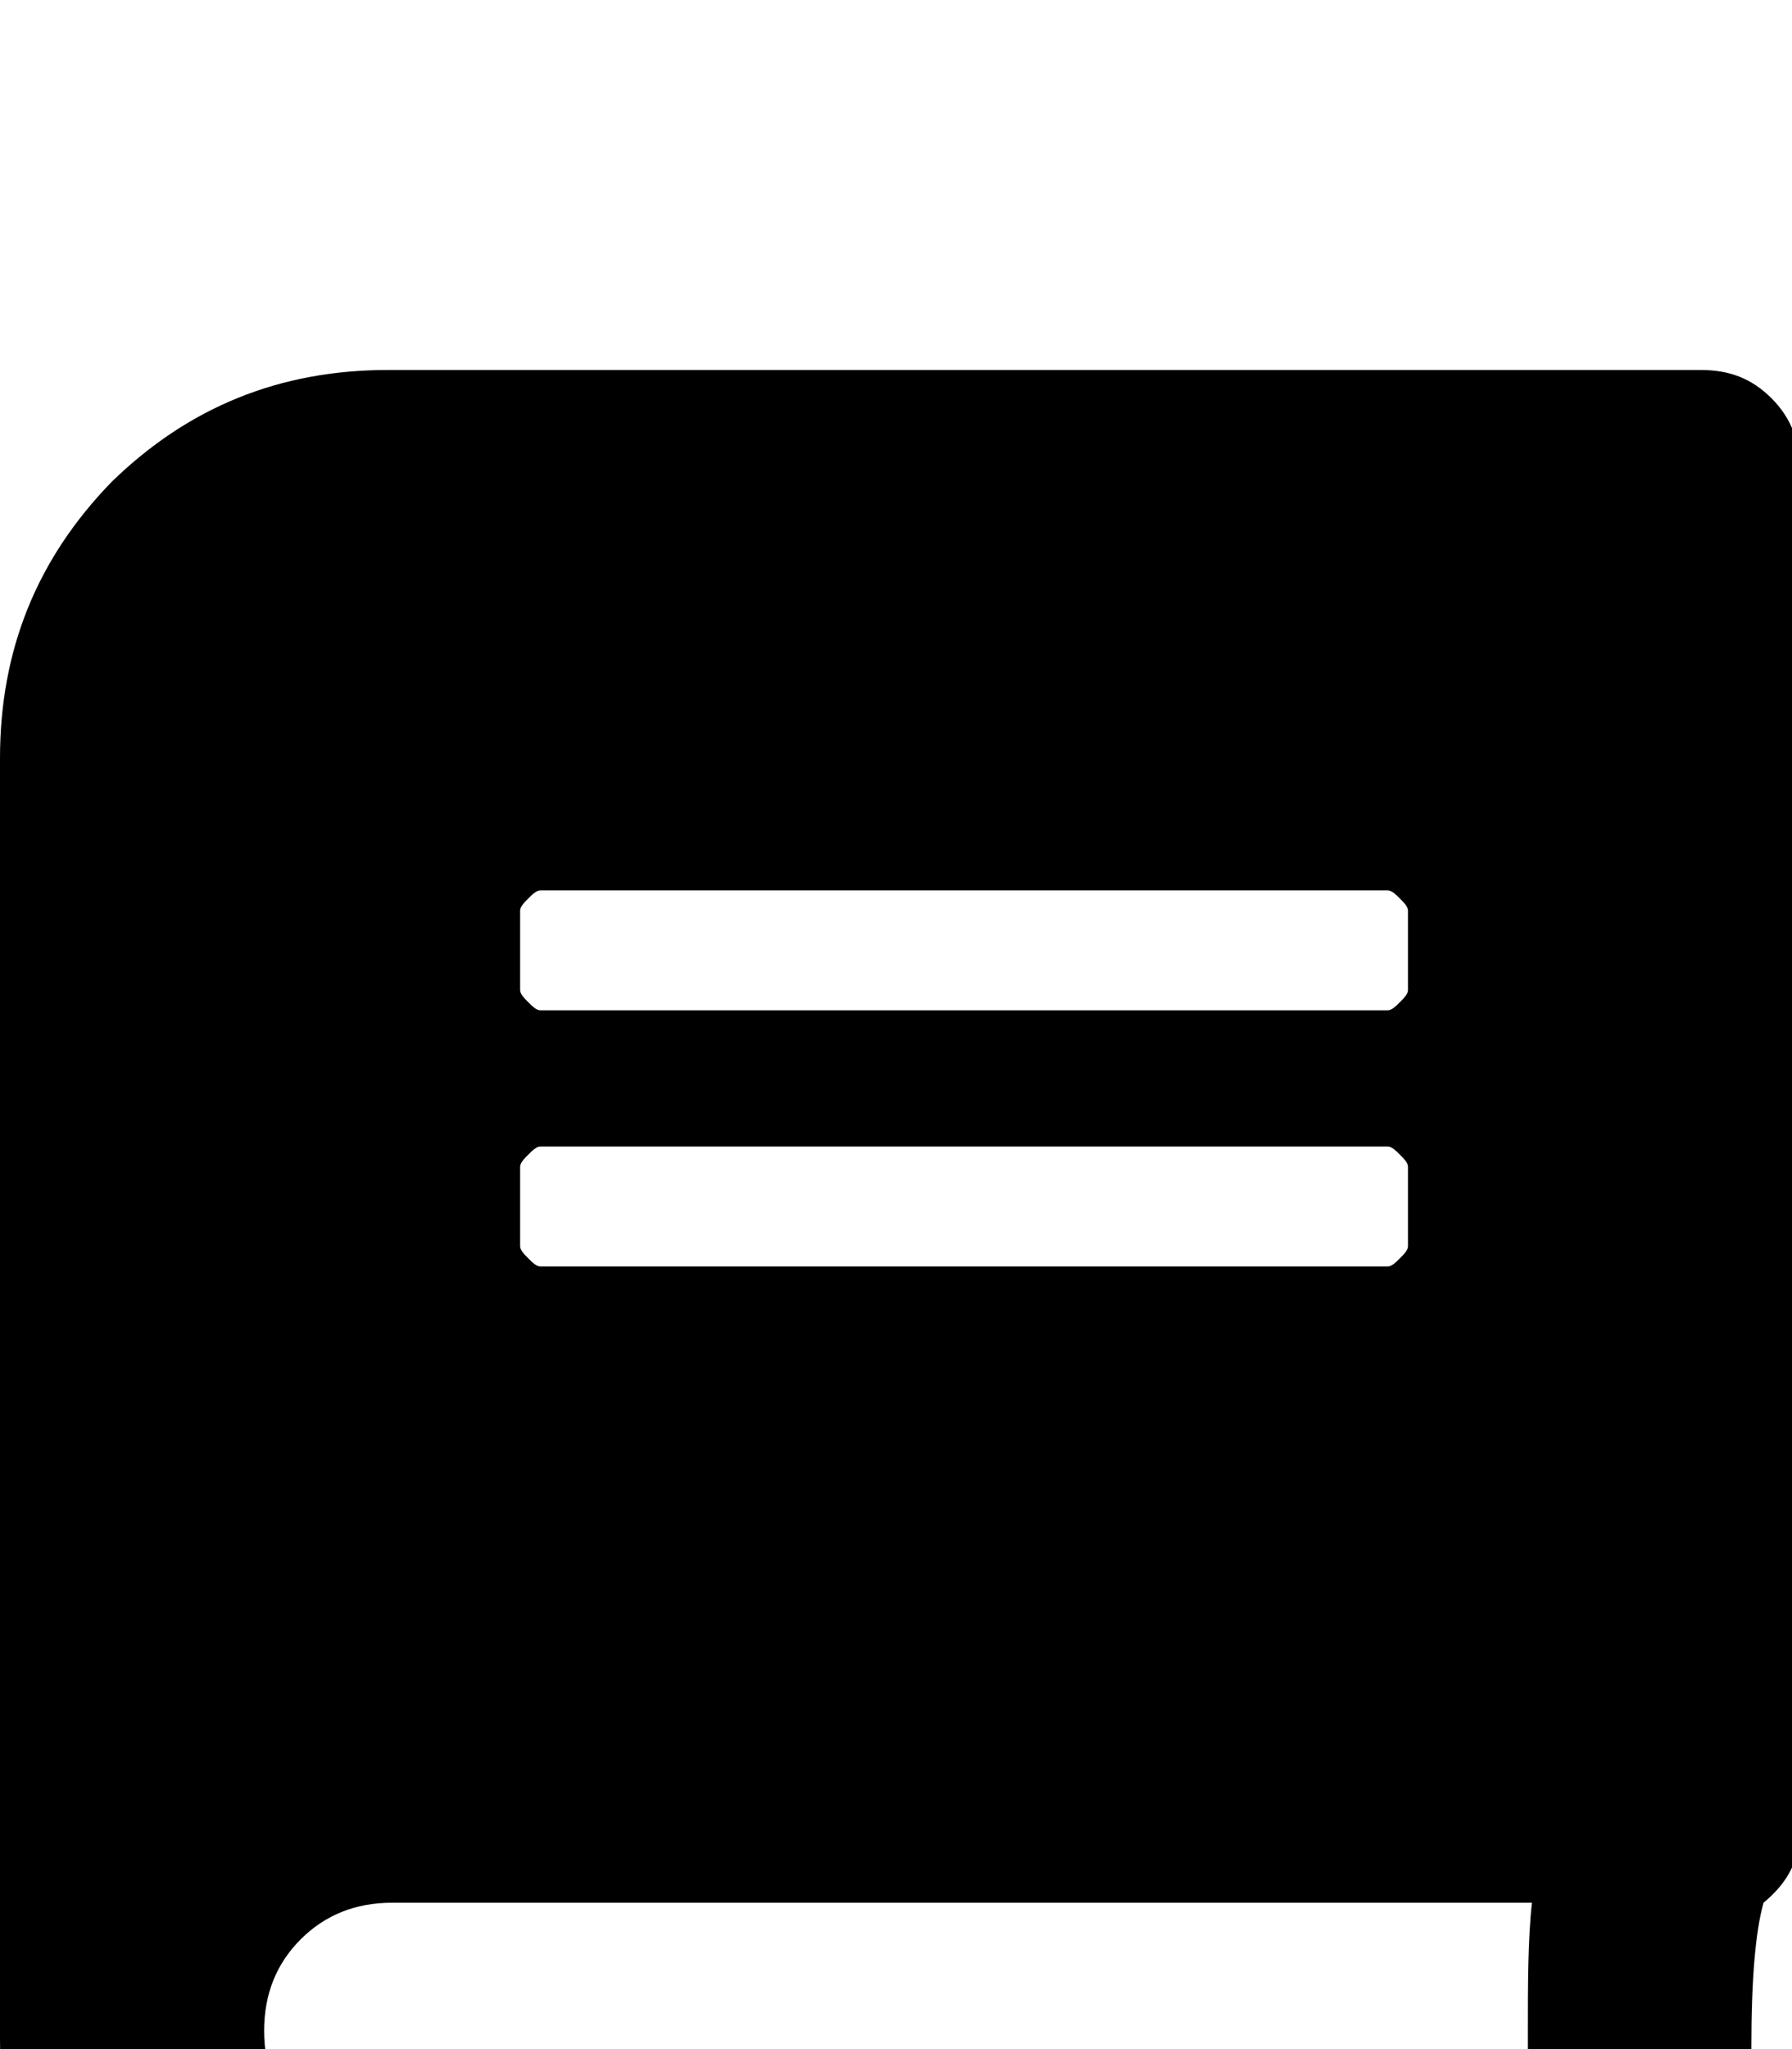 <svg xmlns="http://www.w3.org/2000/svg" xmlns:xlink="http://www.w3.org/1999/xlink" version="1.1" viewBox="-4 -189 882 1008">
  <g transform="matrix(1 0 0 -1 0 819)">
   <path fill="currentColor" d="M882 109c0 -16 -6 -27 -18 -37c-4 -14 -6 -38 -6 -71c0 -34 2 -57 6 -71c12 -10 18 -22 18 -35v-32c0 -14 -4 -25 -14 -35s-21 -14 -35 -14h-646c-53 0 -98 18 -136 55c-37 37 -55 83 -55 136v630c0 53 18 98 55 136c38 37 83 55 136 55h646c14 0 25 -4 35 -14 s14 -22 14 -35v-668zM252 560v-39c0 -2 2 -4 4 -6s4 -4 6 -4h417c2 0 4 2 6 4s4 4 4 6v39c0 2 -2 4 -4 6s-4 4 -6 4h-417c-2 0 -4 -2 -6 -4s-4 -4 -4 -6zM252 434v-39c0 -2 2 -4 4 -6s4 -4 6 -4h417c2 0 4 2 6 4s4 4 4 6v39c0 2 -2 4 -4 6s-4 4 -6 4h-417c-2 0 -4 -2 -6 -4 s-4 -4 -4 -6zM750 -58c-2 18 -2 39 -2 65c0 25 0 47 2 65h-561c-18 0 -33 -6 -45 -18s-18 -27 -18 -45s6 -34 18 -45c12 -12 25 -18 43 -18z"/>
  </g>
</svg>